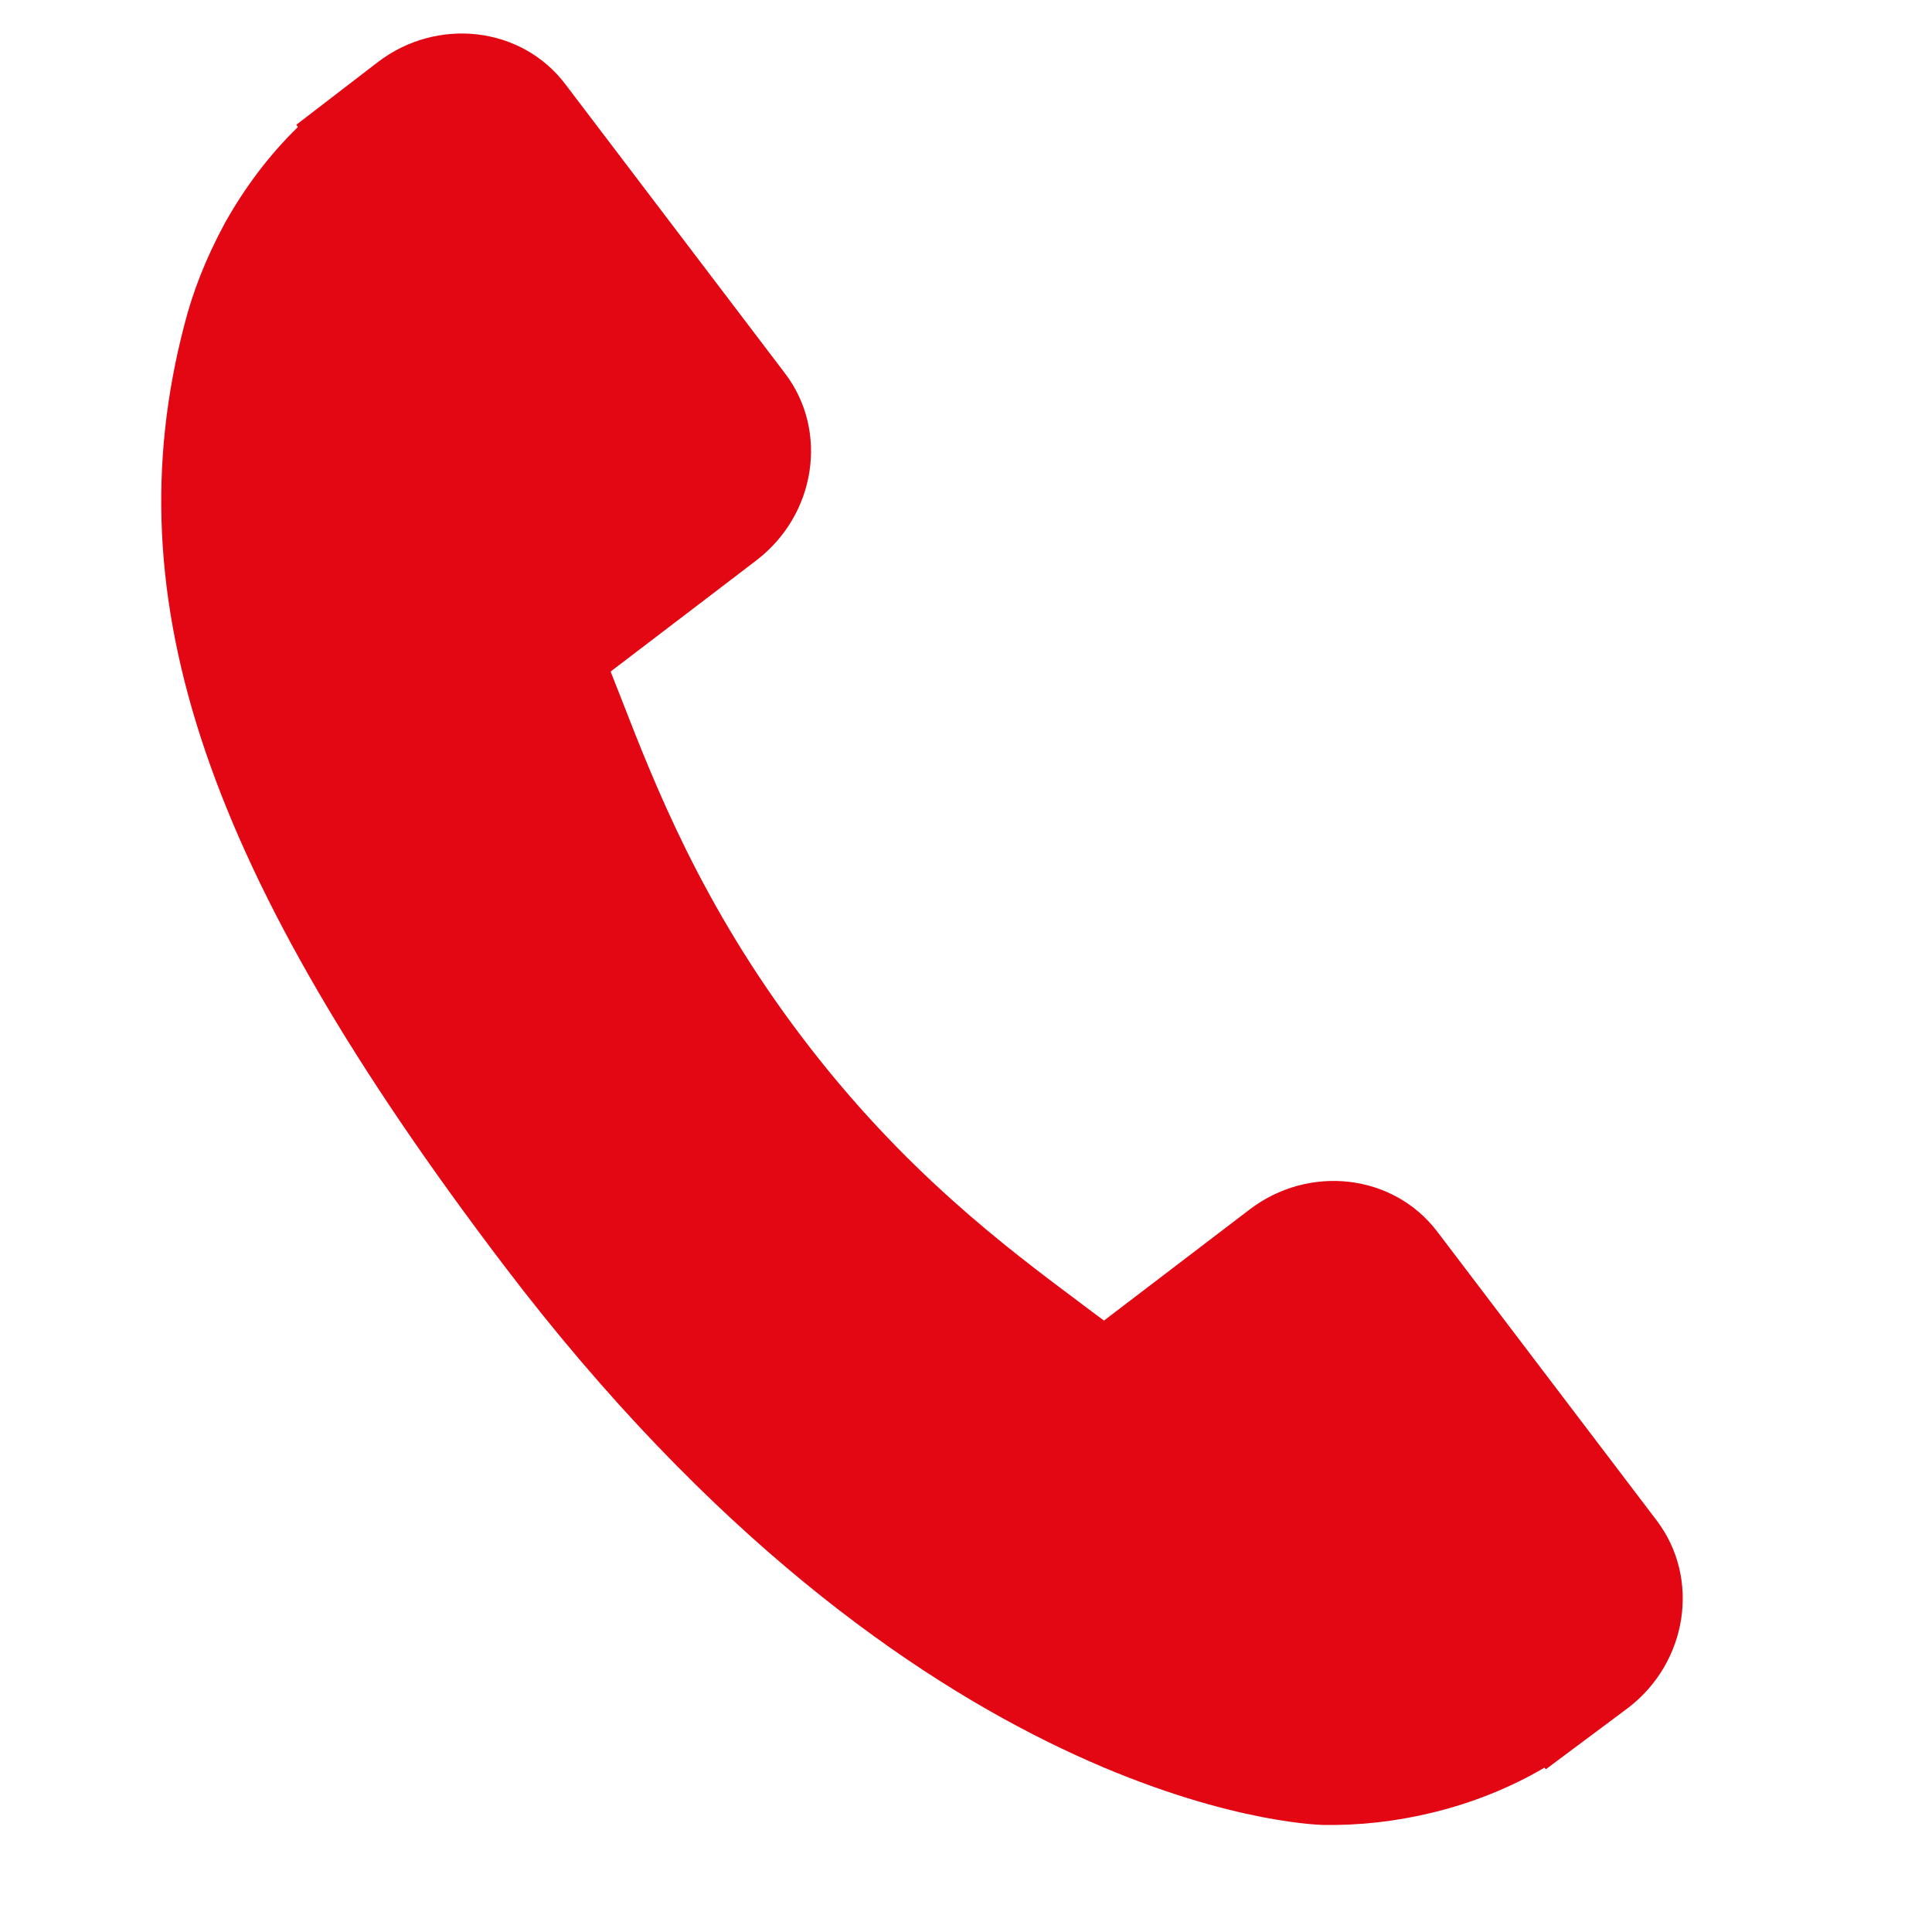 <svg width="17" height="17" viewBox="0 0 17 17" fill="none" xmlns="http://www.w3.org/2000/svg">
<path d="M14.579 13.381L12.645 10.835C12.259 10.329 11.519 10.243 10.995 10.643L9.714 11.62C9.648 11.572 9.58 11.52 9.508 11.466C8.85 10.974 7.948 10.3 7.062 9.133C6.173 7.963 5.764 6.911 5.465 6.143C5.433 6.062 5.403 5.984 5.373 5.909L6.232 5.254L6.655 4.931C7.18 4.53 7.293 3.792 6.908 3.286L4.973 0.739C4.589 0.233 3.848 0.146 3.324 0.547L2.607 1.098L2.622 1.117C2.373 1.359 2.155 1.647 1.977 1.966C1.813 2.27 1.696 2.565 1.62 2.867C0.992 5.282 1.808 7.678 4.435 11.136C8.066 15.914 11.494 16.054 11.642 16.058C11.965 16.063 12.28 16.028 12.606 15.949C12.957 15.864 13.292 15.729 13.59 15.554L13.602 15.568L14.326 15.028C14.85 14.627 14.963 13.889 14.579 13.381Z" fill="#E30613"/>
</svg>
